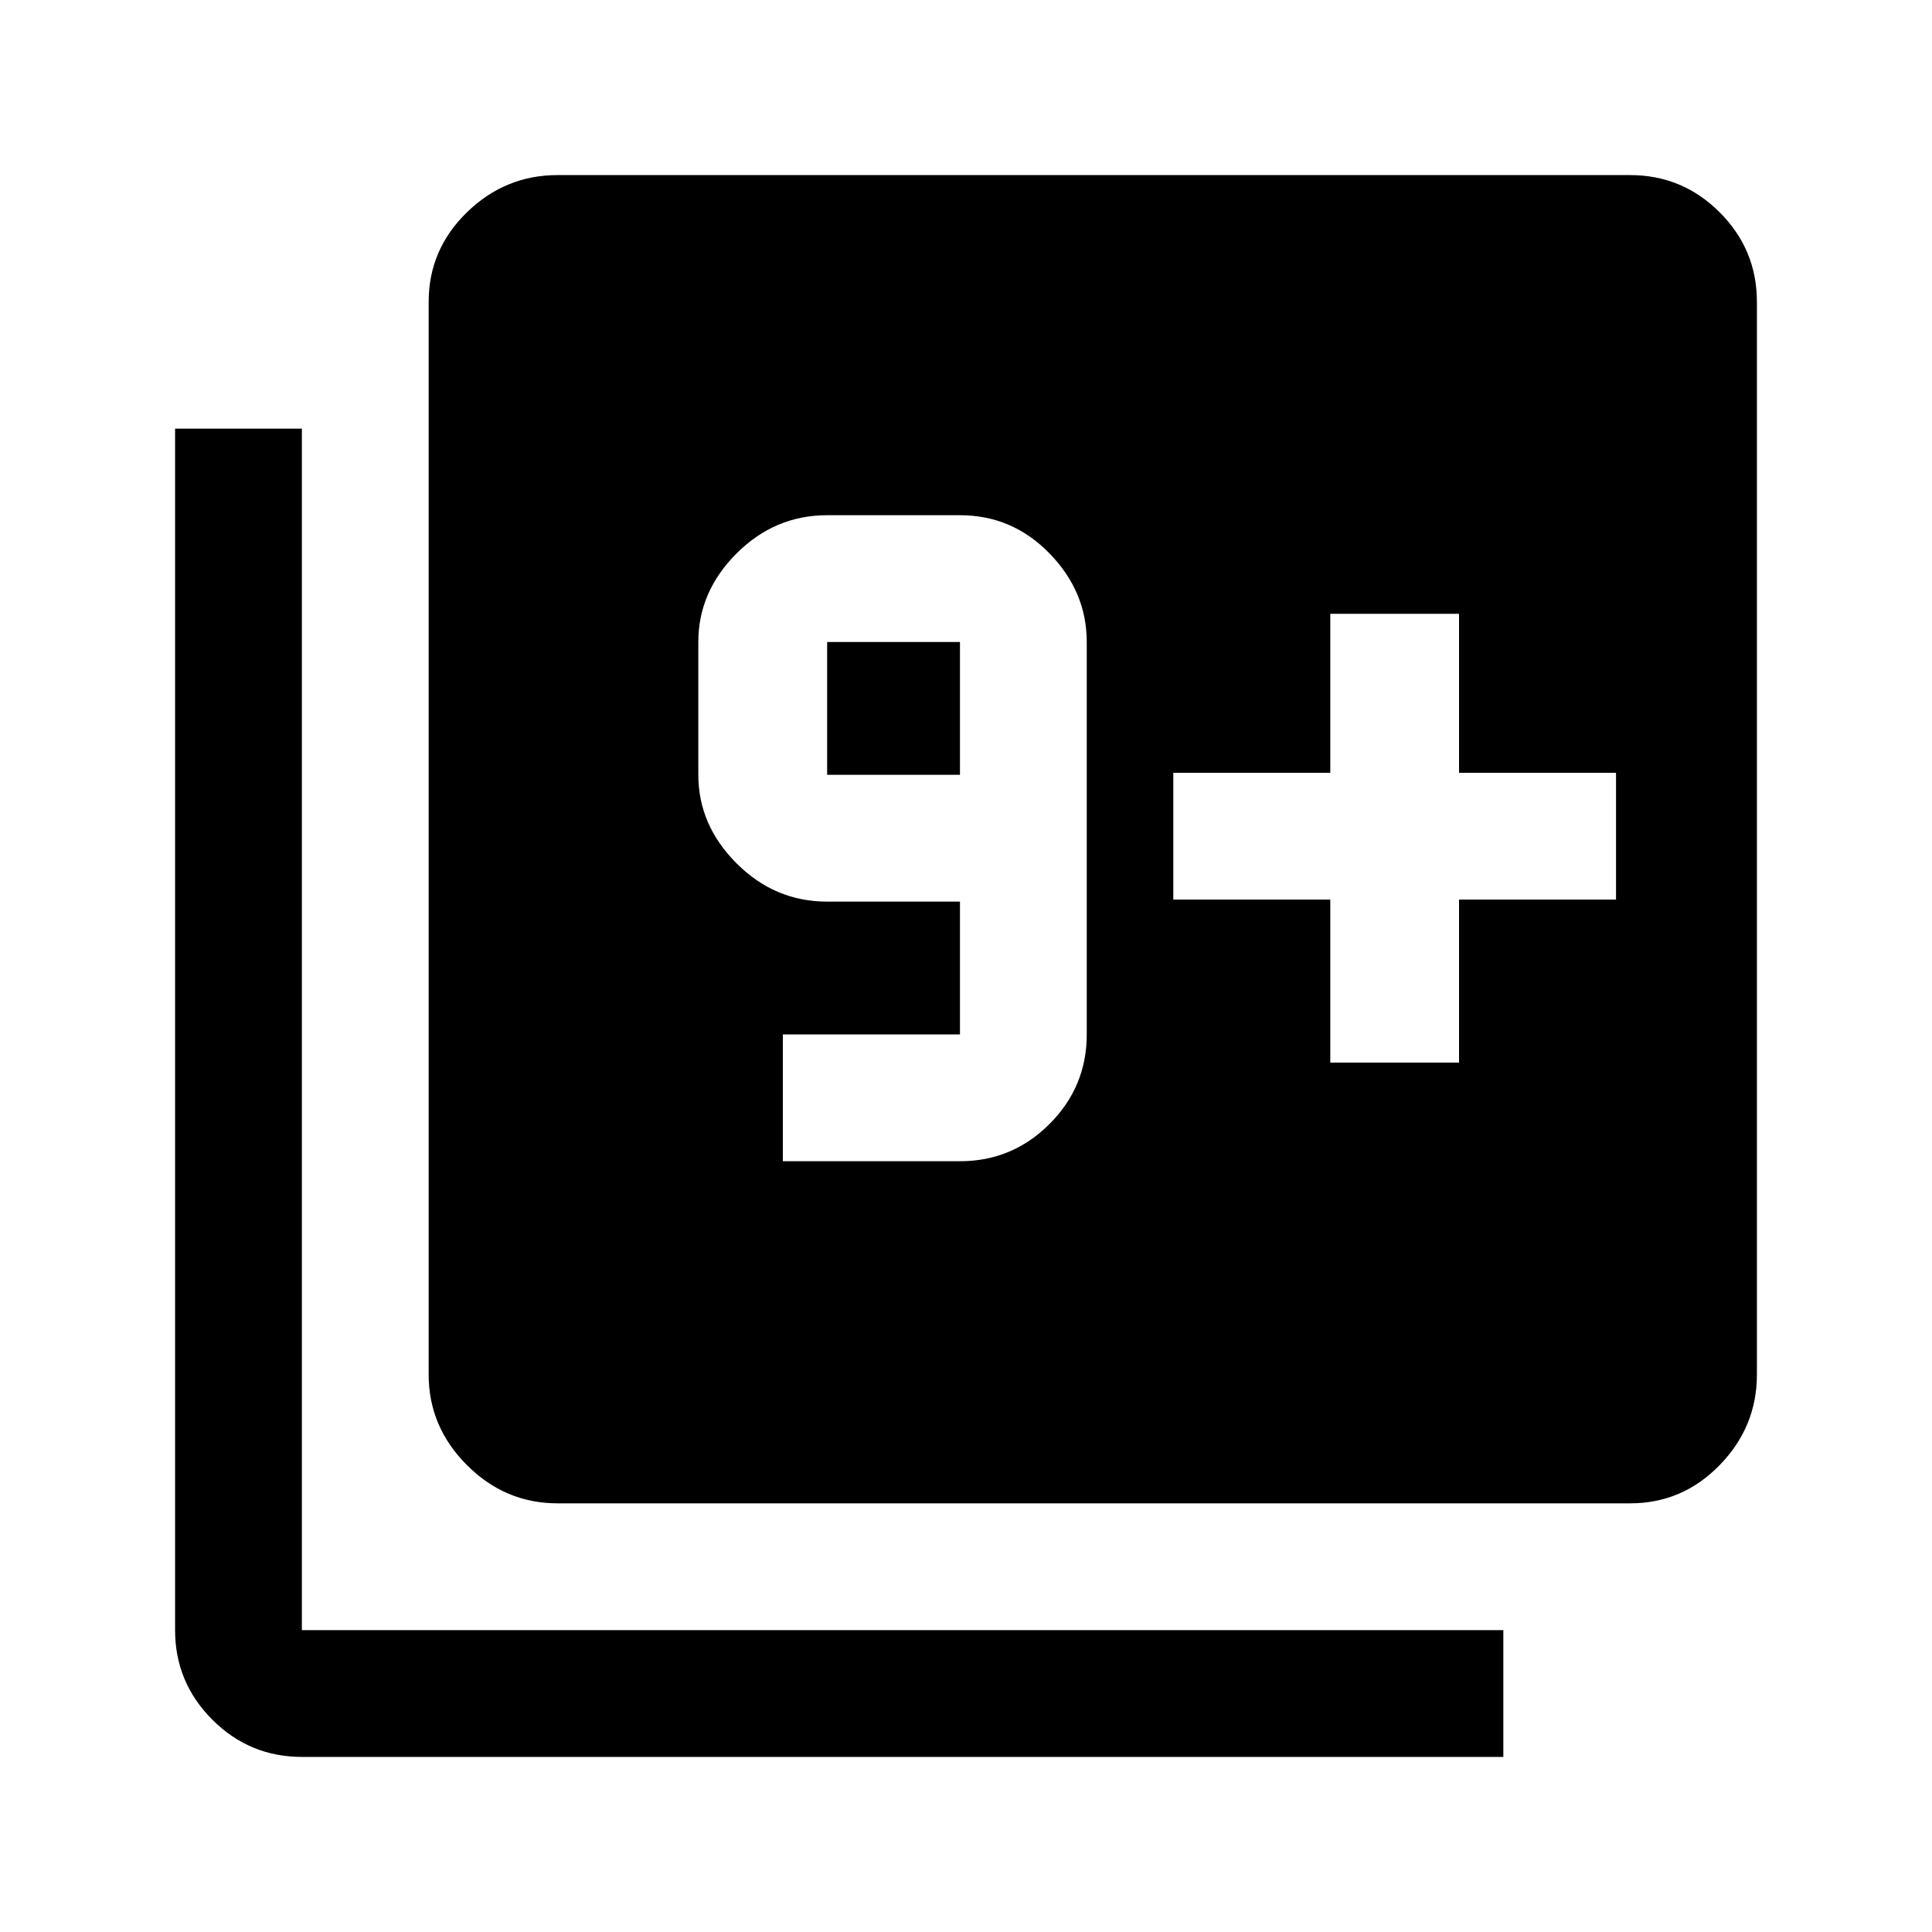 <svg xmlns="http://www.w3.org/2000/svg" height="40" width="40"><path d="M16.208 24.042h3.667q1.083 0 1.854-.771.771-.771.771-1.854v-8.125q0-1.042-.771-1.834-.771-.791-1.854-.791h-2.75q-1.083 0-1.875.791-.792.792-.792 1.834v2.75q0 1.041.792 1.833t1.875.792h2.75v2.75h-3.667Zm3.667-8h-2.75v-2.75h2.75Zm-8.333 15.083q-1.084 0-1.875-.792-.792-.791-.792-1.875V6.25q0-1.083.792-1.854.791-.771 1.875-.771H33.75q1.083 0 1.854.771.771.771.771 1.854v22.208q0 1.084-.771 1.875-.771.792-1.854.792Zm-5.292 5.25q-1.083 0-1.854-.771-.771-.771-.771-1.854V8.875H6.25V33.75h24.875v2.625ZM27.542 22h2.666v-3.375h3.25V16h-3.25v-3.292h-2.666V16h-3.25v2.625h3.25Z"/></svg>